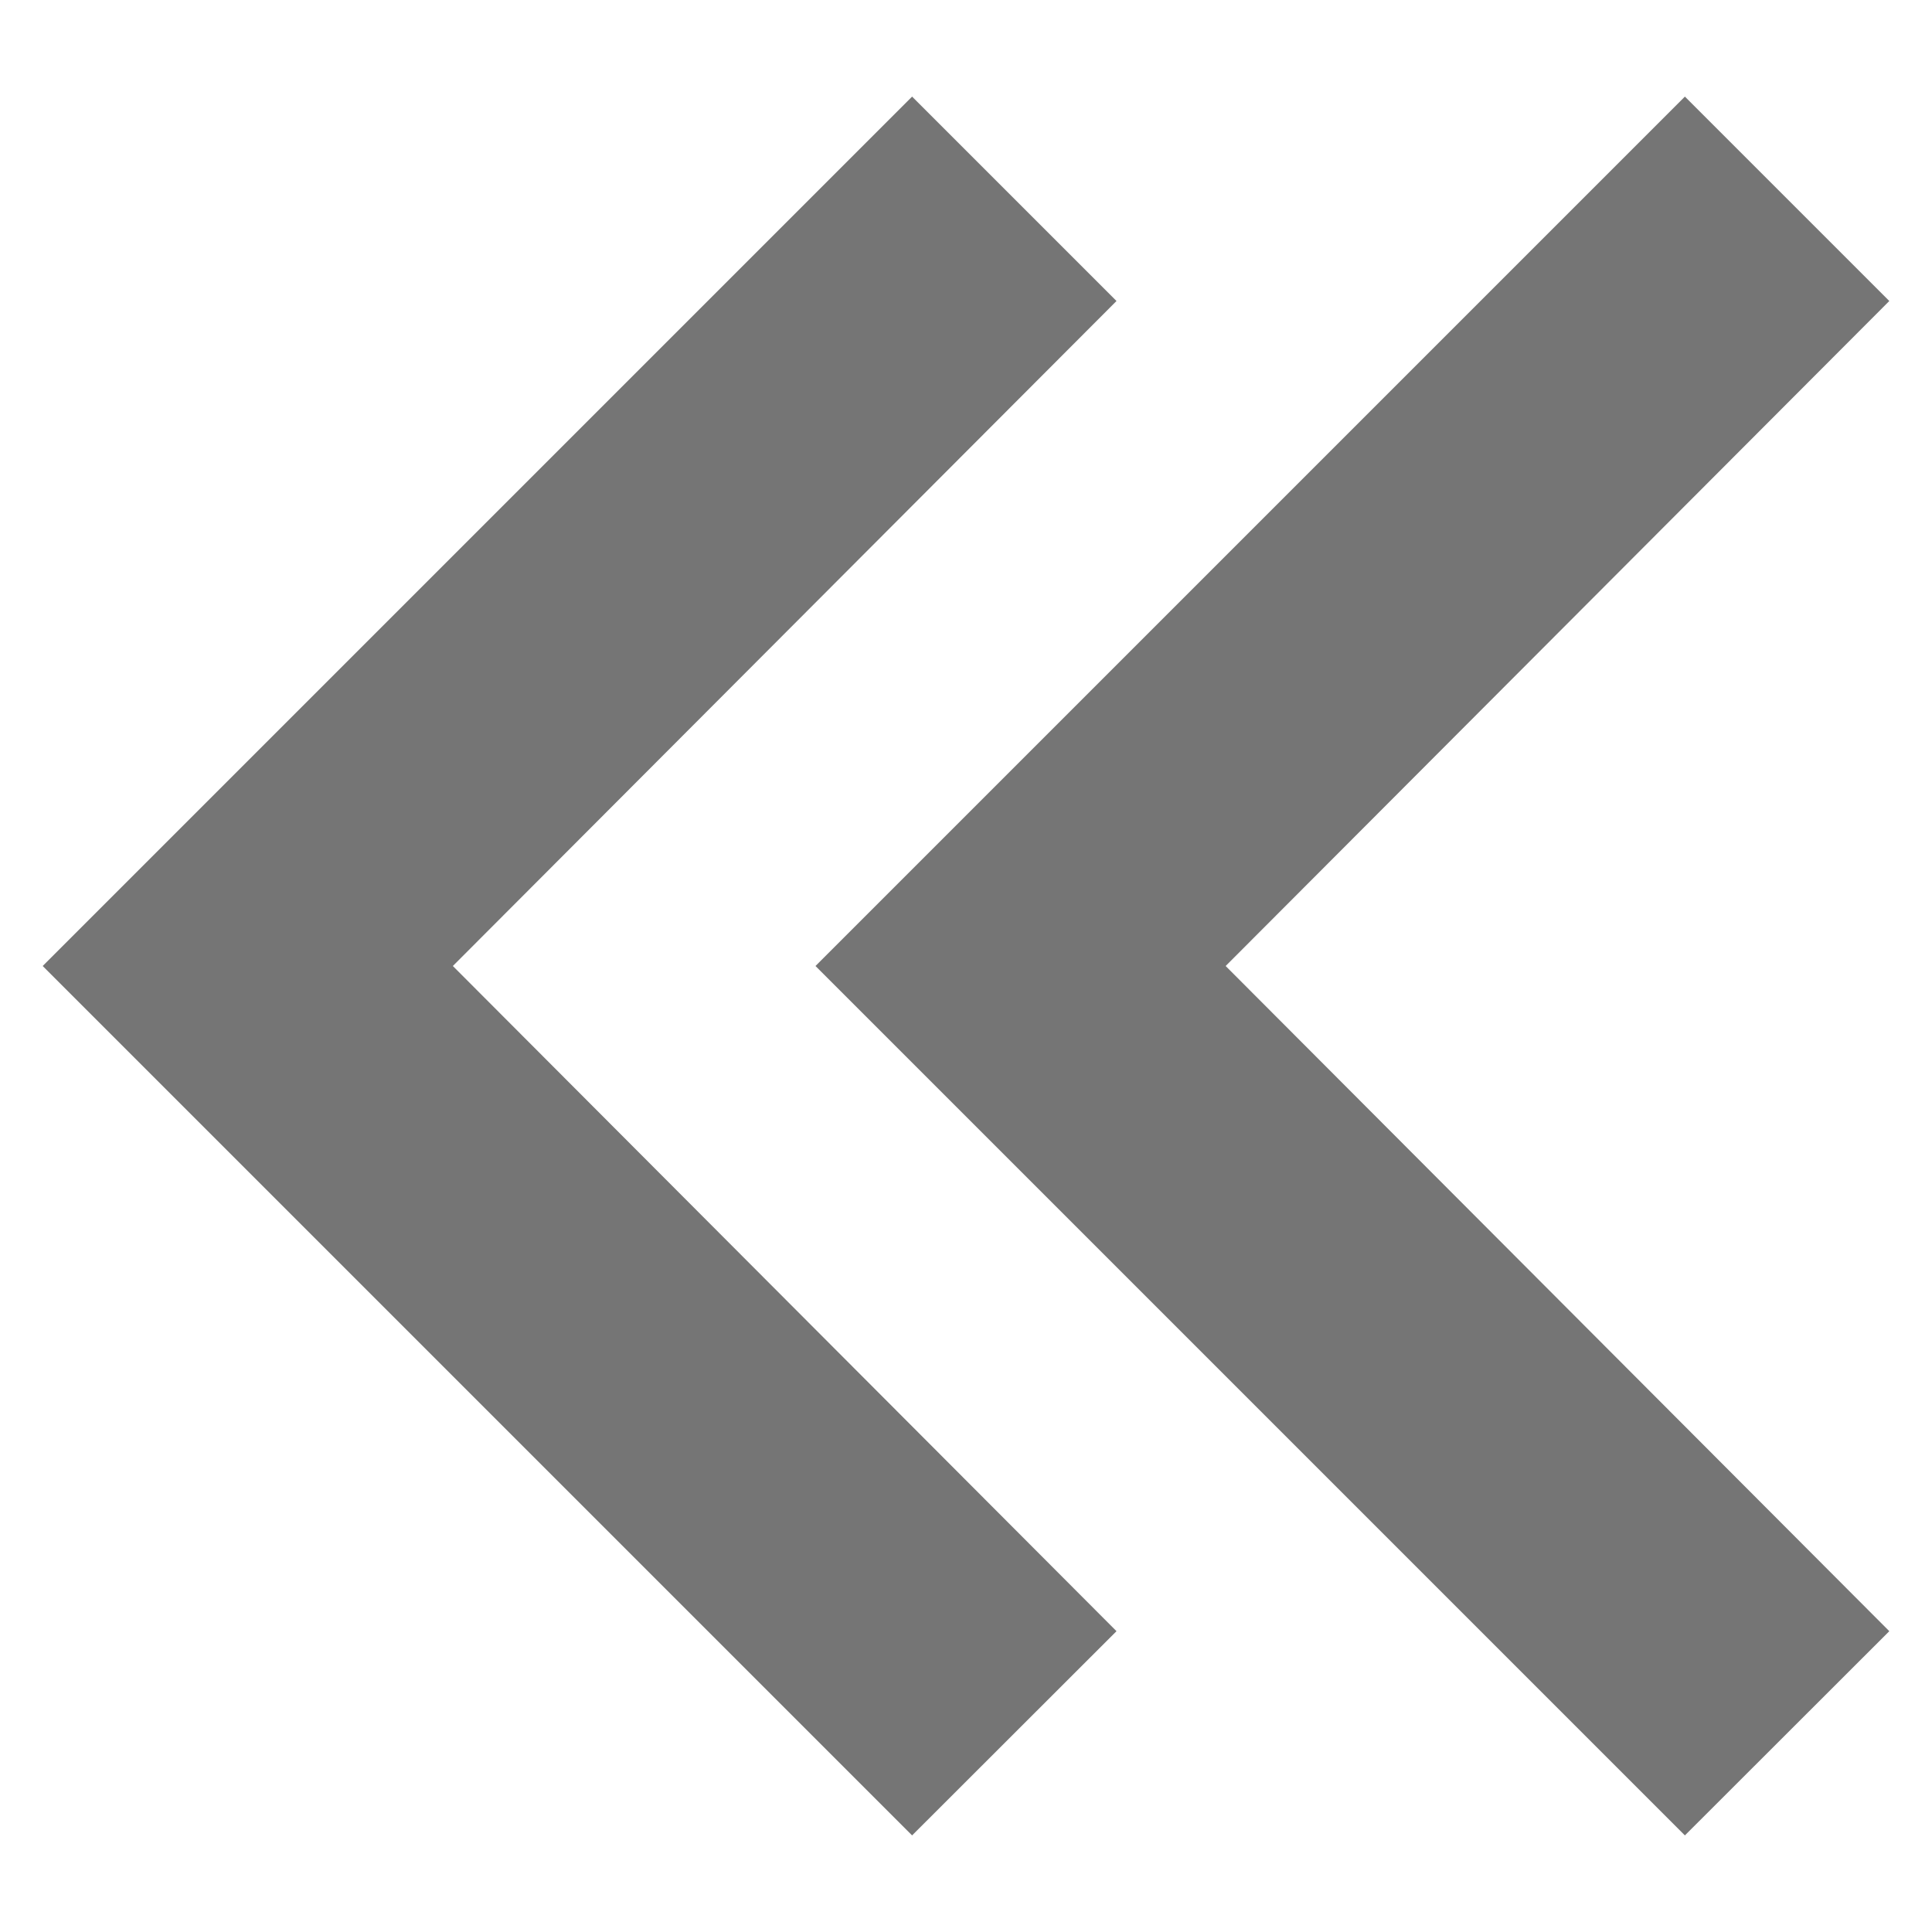 <svg width="10" height="10" viewBox="0 0 10 10" fill="none" xmlns="http://www.w3.org/2000/svg">
<path d="M9.779 8.443L6.344 5L9.779 1.558L8.721 0.5L4.221 5L8.721 9.5L9.779 8.443Z" fill="black" fill-opacity="0.54"/>
<path d="M5.779 8.443L2.344 5L5.779 1.558L4.721 0.5L0.221 5L4.721 9.5L5.779 8.443Z" fill="black" fill-opacity="0.54"/>
</svg>

